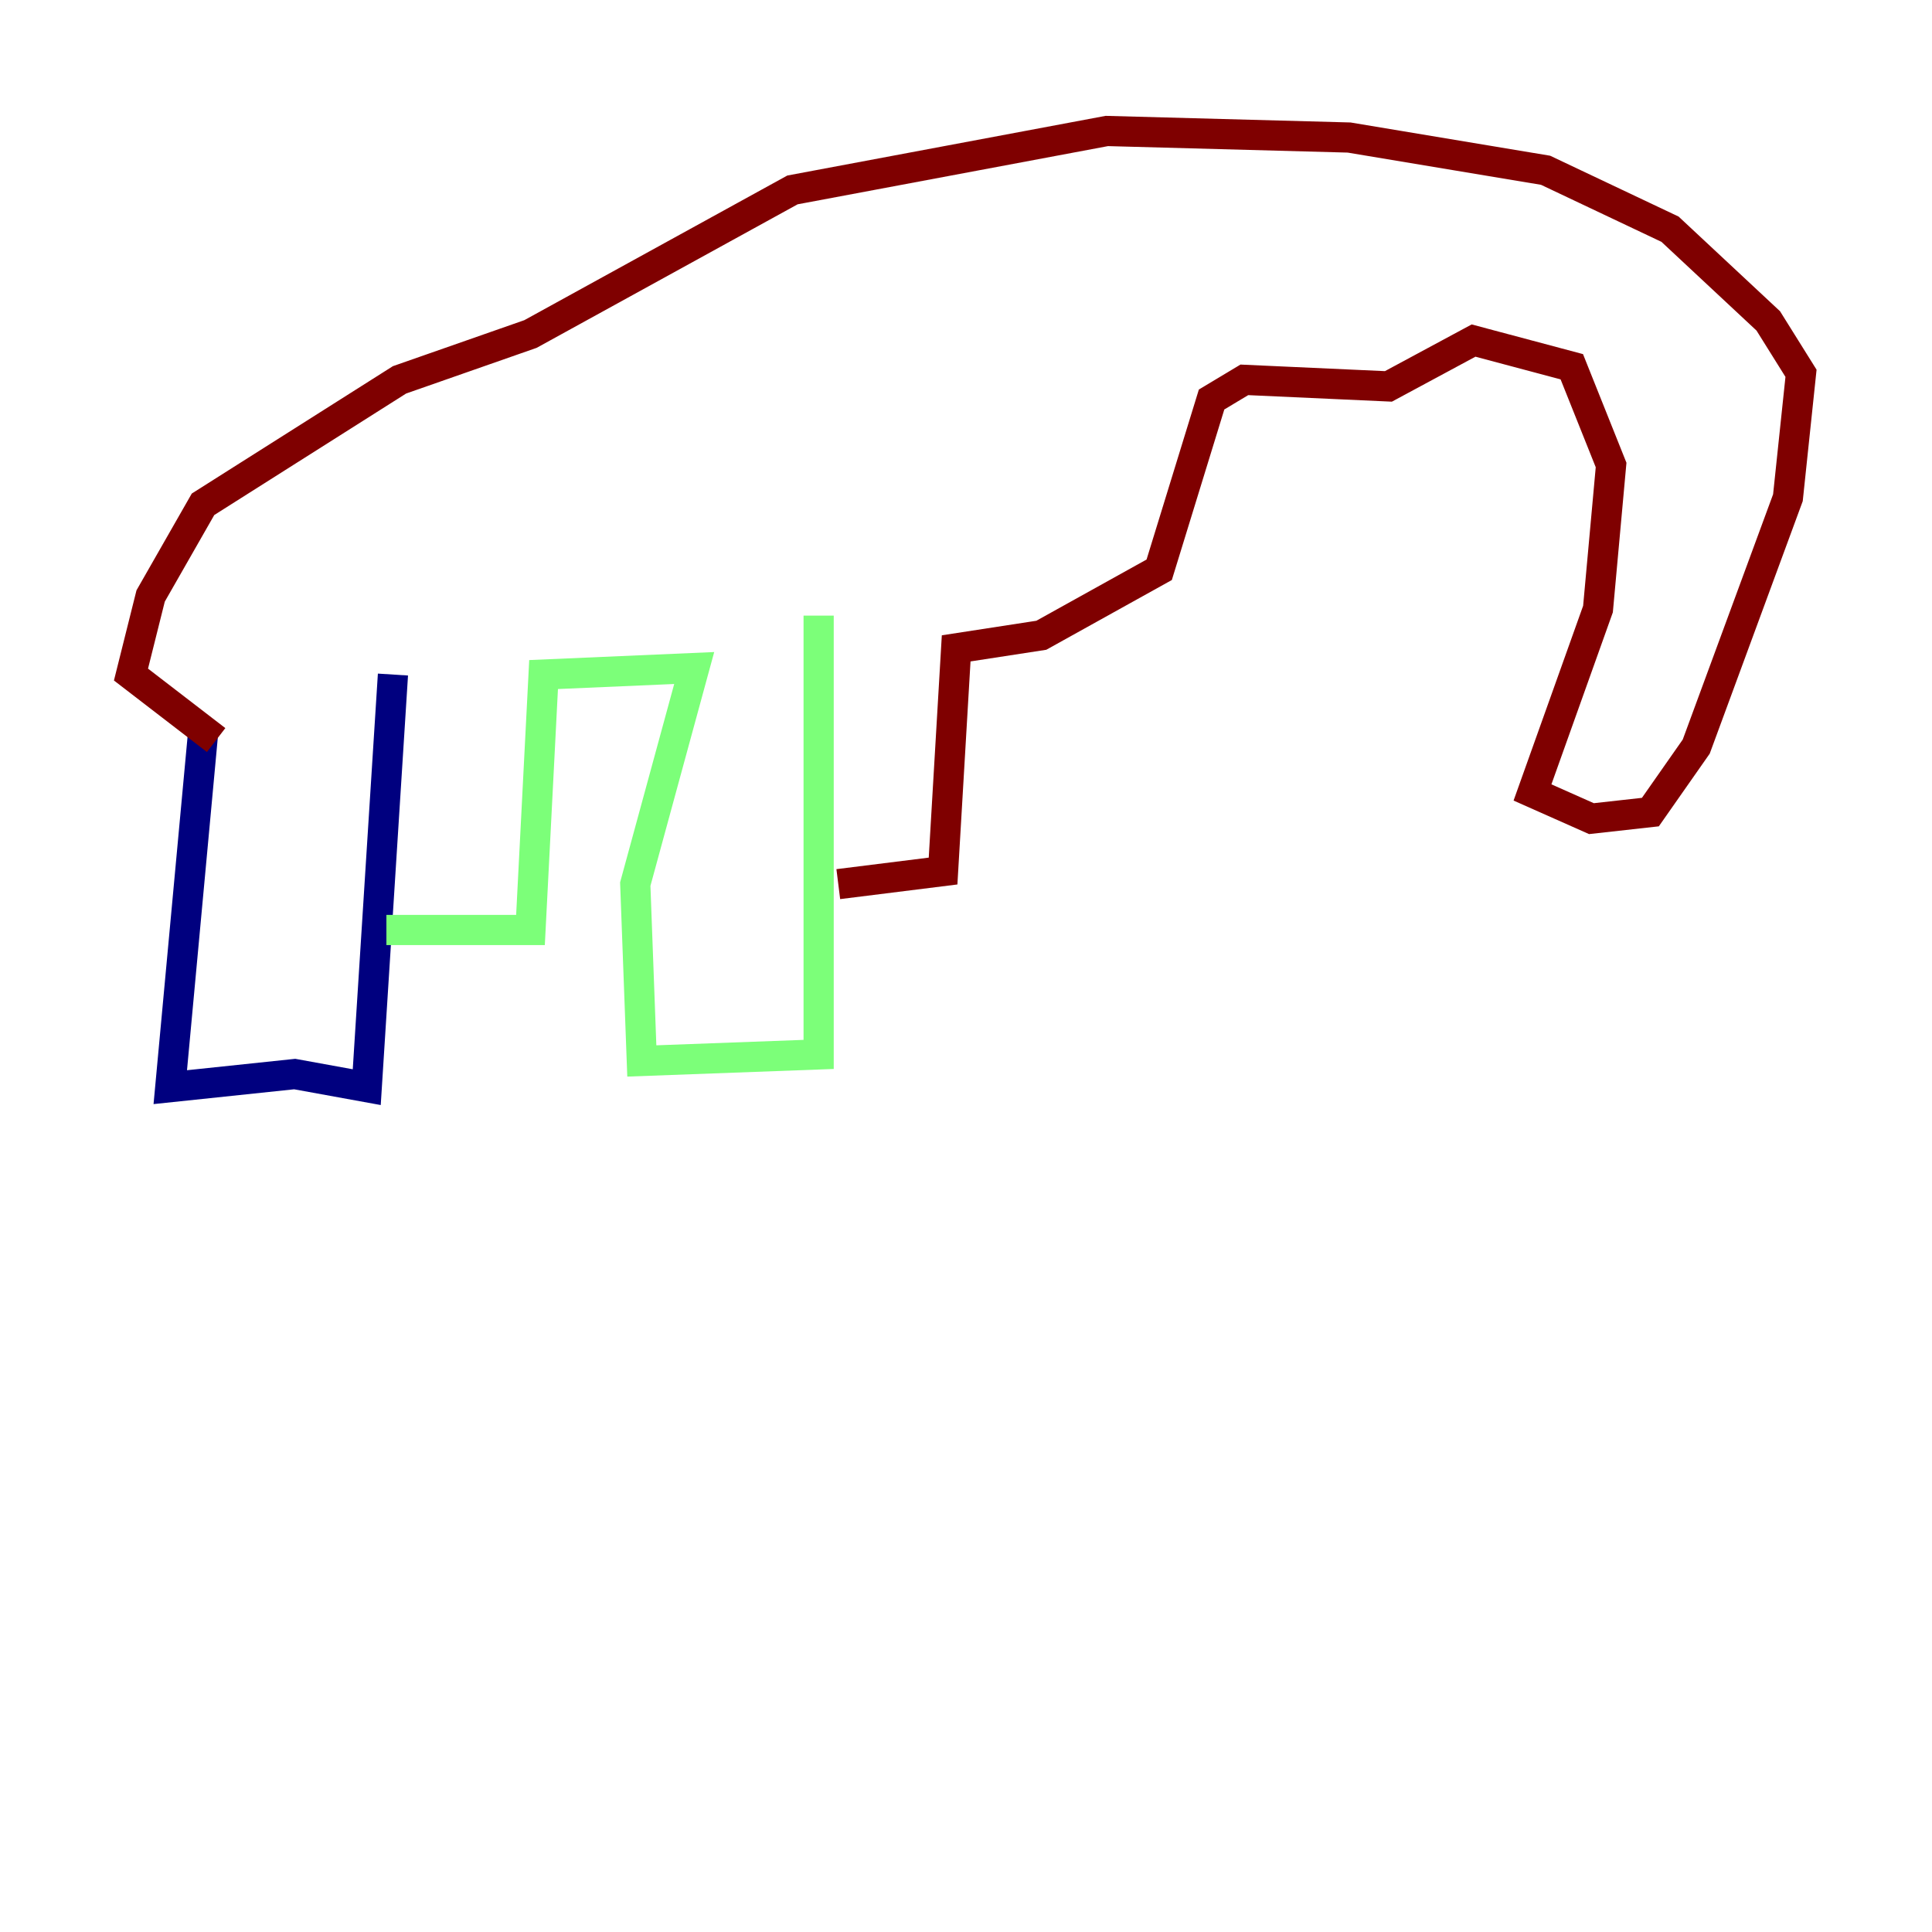 <?xml version="1.0" encoding="utf-8" ?>
<svg baseProfile="tiny" height="128" version="1.2" viewBox="0,0,128,128" width="128" xmlns="http://www.w3.org/2000/svg" xmlns:ev="http://www.w3.org/2001/xml-events" xmlns:xlink="http://www.w3.org/1999/xlink"><defs /><polyline fill="none" points="13.451,48.597 11.281,72.027 19.525,71.159 24.298,72.027 26.034,44.691" stroke="#00007f" stroke-width="2" /><polyline fill="none" points="25.6,61.614 35.146,61.614 36.014,44.691 45.993,44.258 42.088,58.576 42.522,70.291 54.237,69.858 54.237,40.786" stroke="#7cff79" stroke-width="2" /><polyline fill="none" points="55.539,58.576 62.481,57.709 63.349,42.956 68.99,42.088 76.8,37.749 80.271,26.468 82.441,25.166 91.986,25.6 97.627,22.563 104.136,24.298 106.739,30.807 105.871,40.352 101.532,52.502 105.437,54.237 109.342,53.803 112.38,49.464 118.454,32.976 119.322,24.732 117.153,21.261 110.644,15.186 102.4,11.281 89.383,9.112 73.329,8.678 52.502,12.583 35.146,22.129 26.468,25.166 13.451,33.41 9.98,39.485 8.678,44.691 14.319,49.031" stroke="#7f0000" stroke-width="2" /></svg>